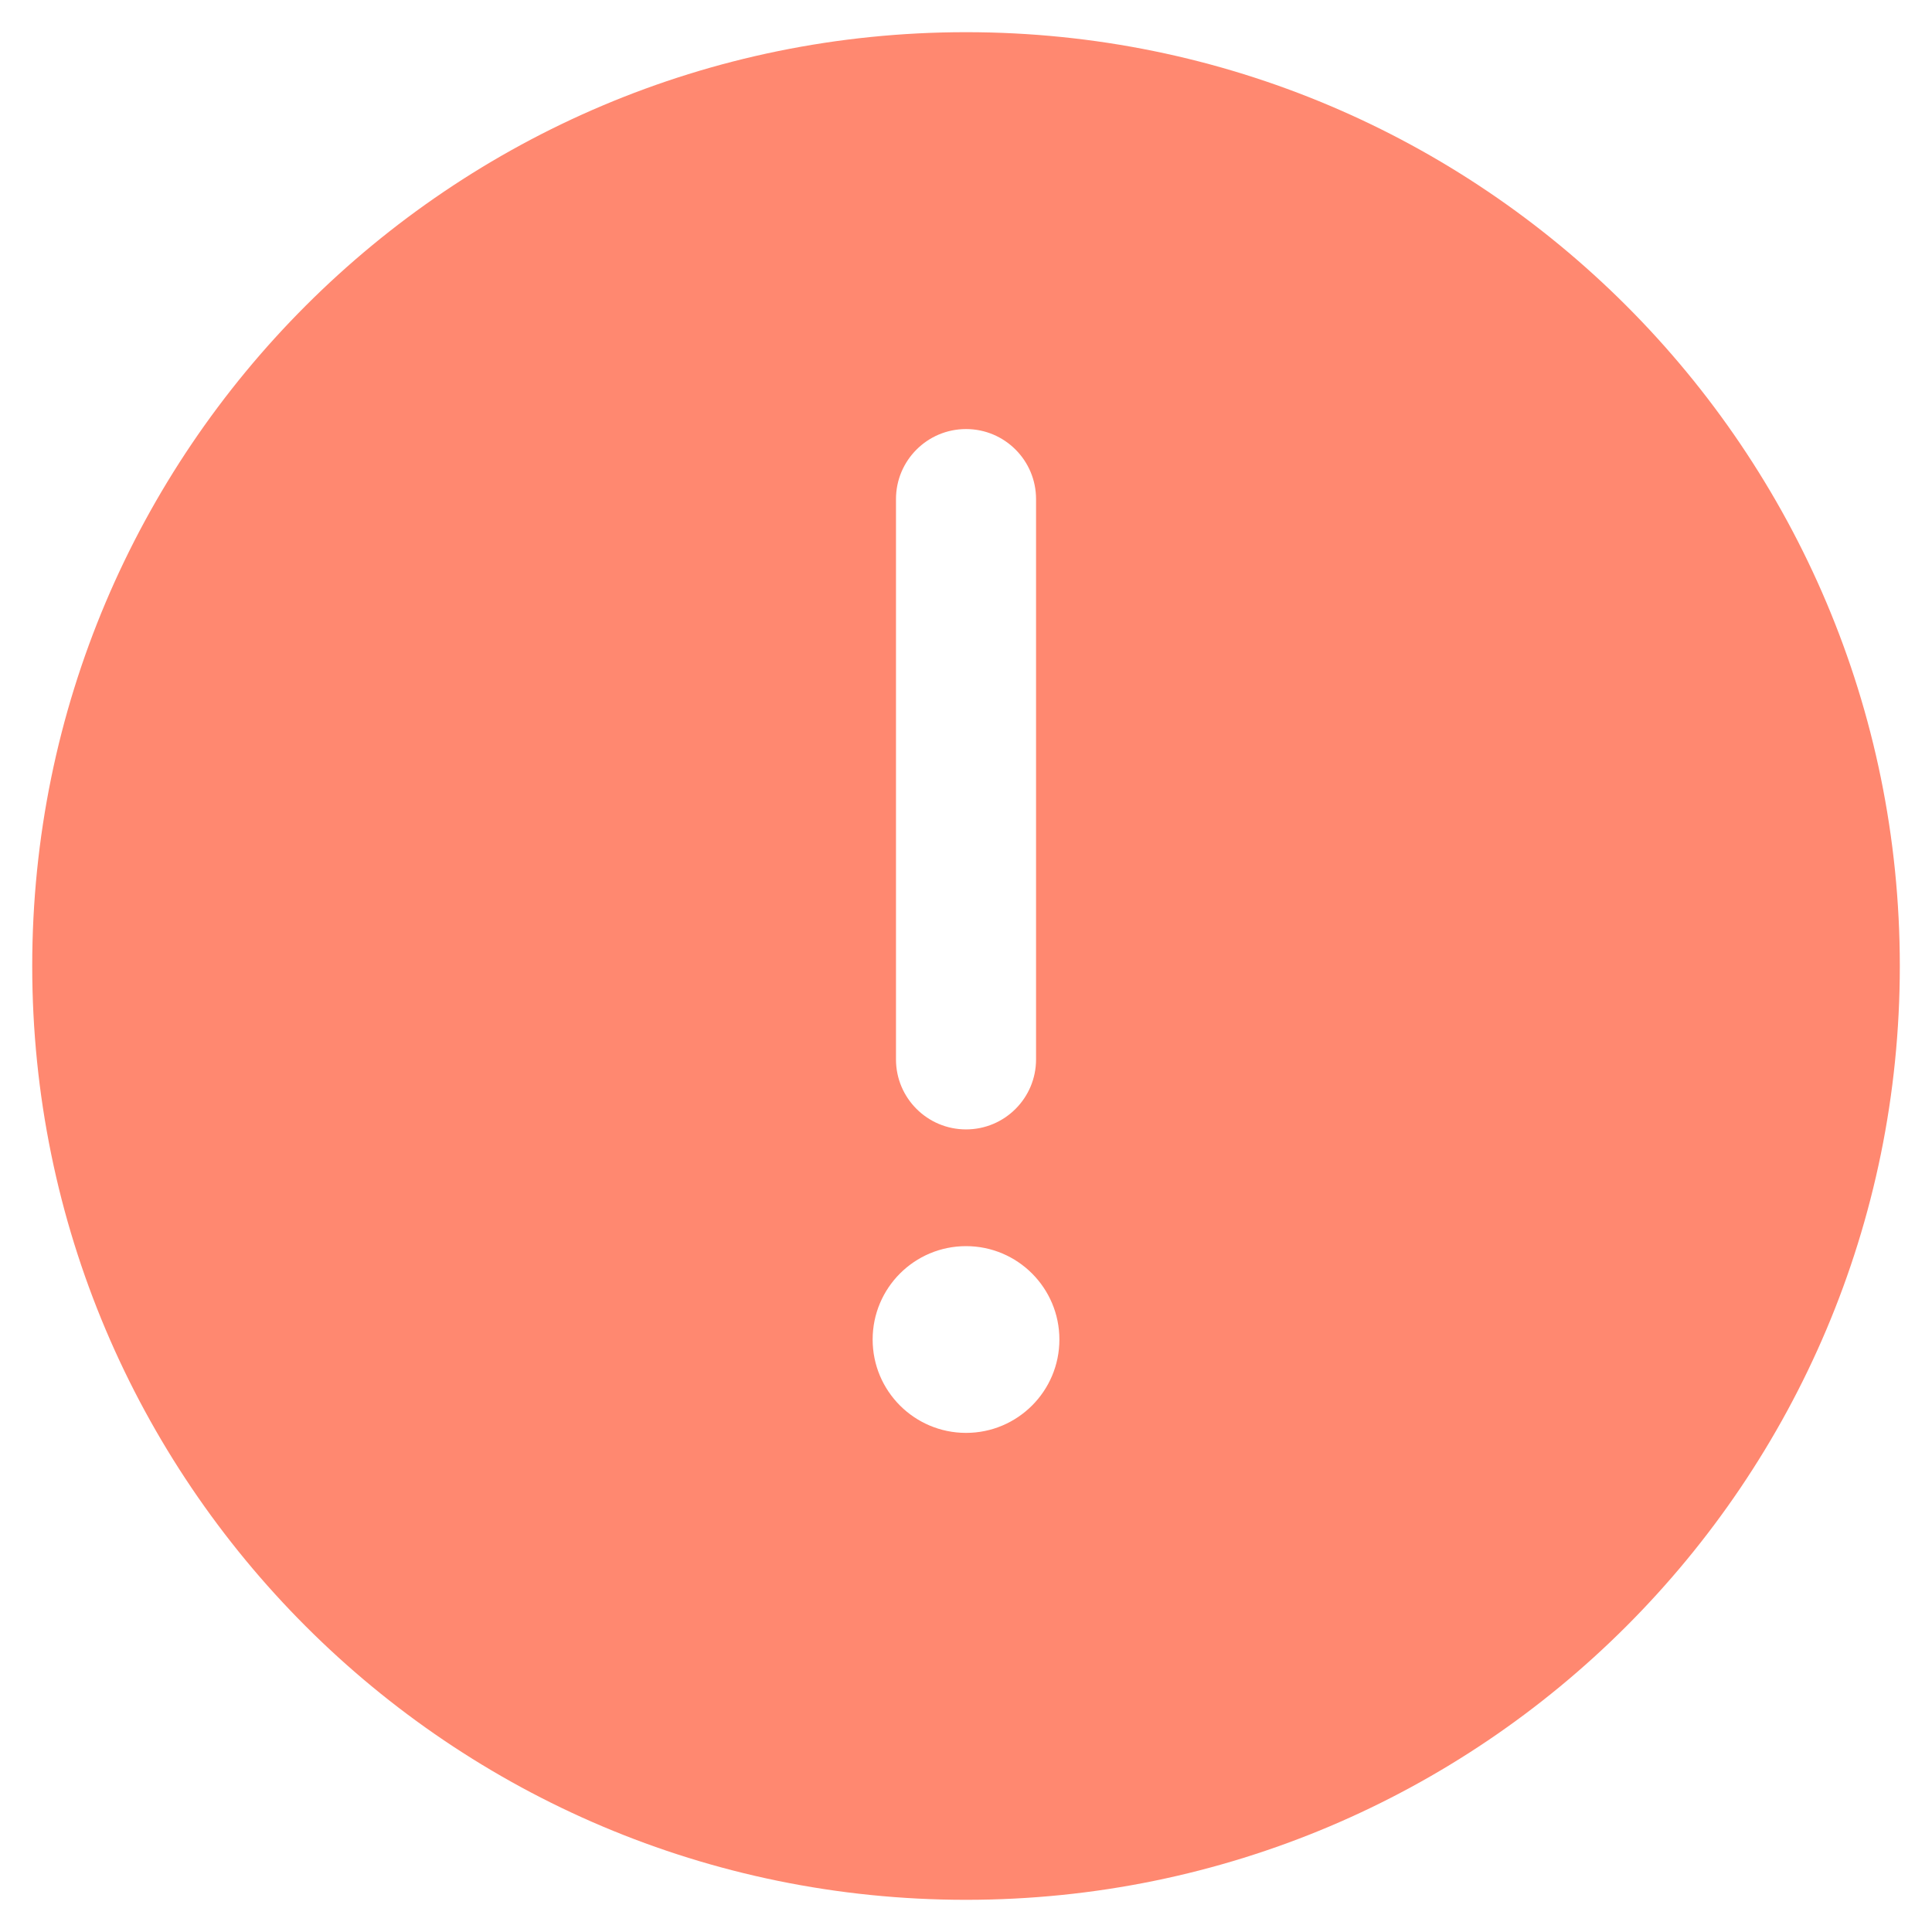 <svg xmlns="http://www.w3.org/2000/svg" width="50" height="50" viewBox="0 0 50 50" fill="none">
    <path fill-rule="evenodd" clip-rule="evenodd"
        d="M49.167 25C49.167 38.347 38.347 49.167 25.001 49.167C11.654 49.167 0.834 38.347 0.834 25C0.834 11.653 11.654 0.833 25.001 0.833C38.347 0.833 49.167 11.653 49.167 25ZM25.001 11.104C26.002 11.104 26.813 11.916 26.813 12.917V27.417C26.813 28.418 26.002 29.229 25.001 29.229C24 29.229 23.188 28.418 23.188 27.417V12.917C23.188 11.916 24 11.104 25.001 11.104ZM25.001 37.083C26.335 37.083 27.417 36.001 27.417 34.667C27.417 33.332 26.335 32.25 25.001 32.25C23.666 32.25 22.584 33.332 22.584 34.667C22.584 36.001 23.666 37.083 25.001 37.083Z"
        fill="#FF8870" />
</svg>